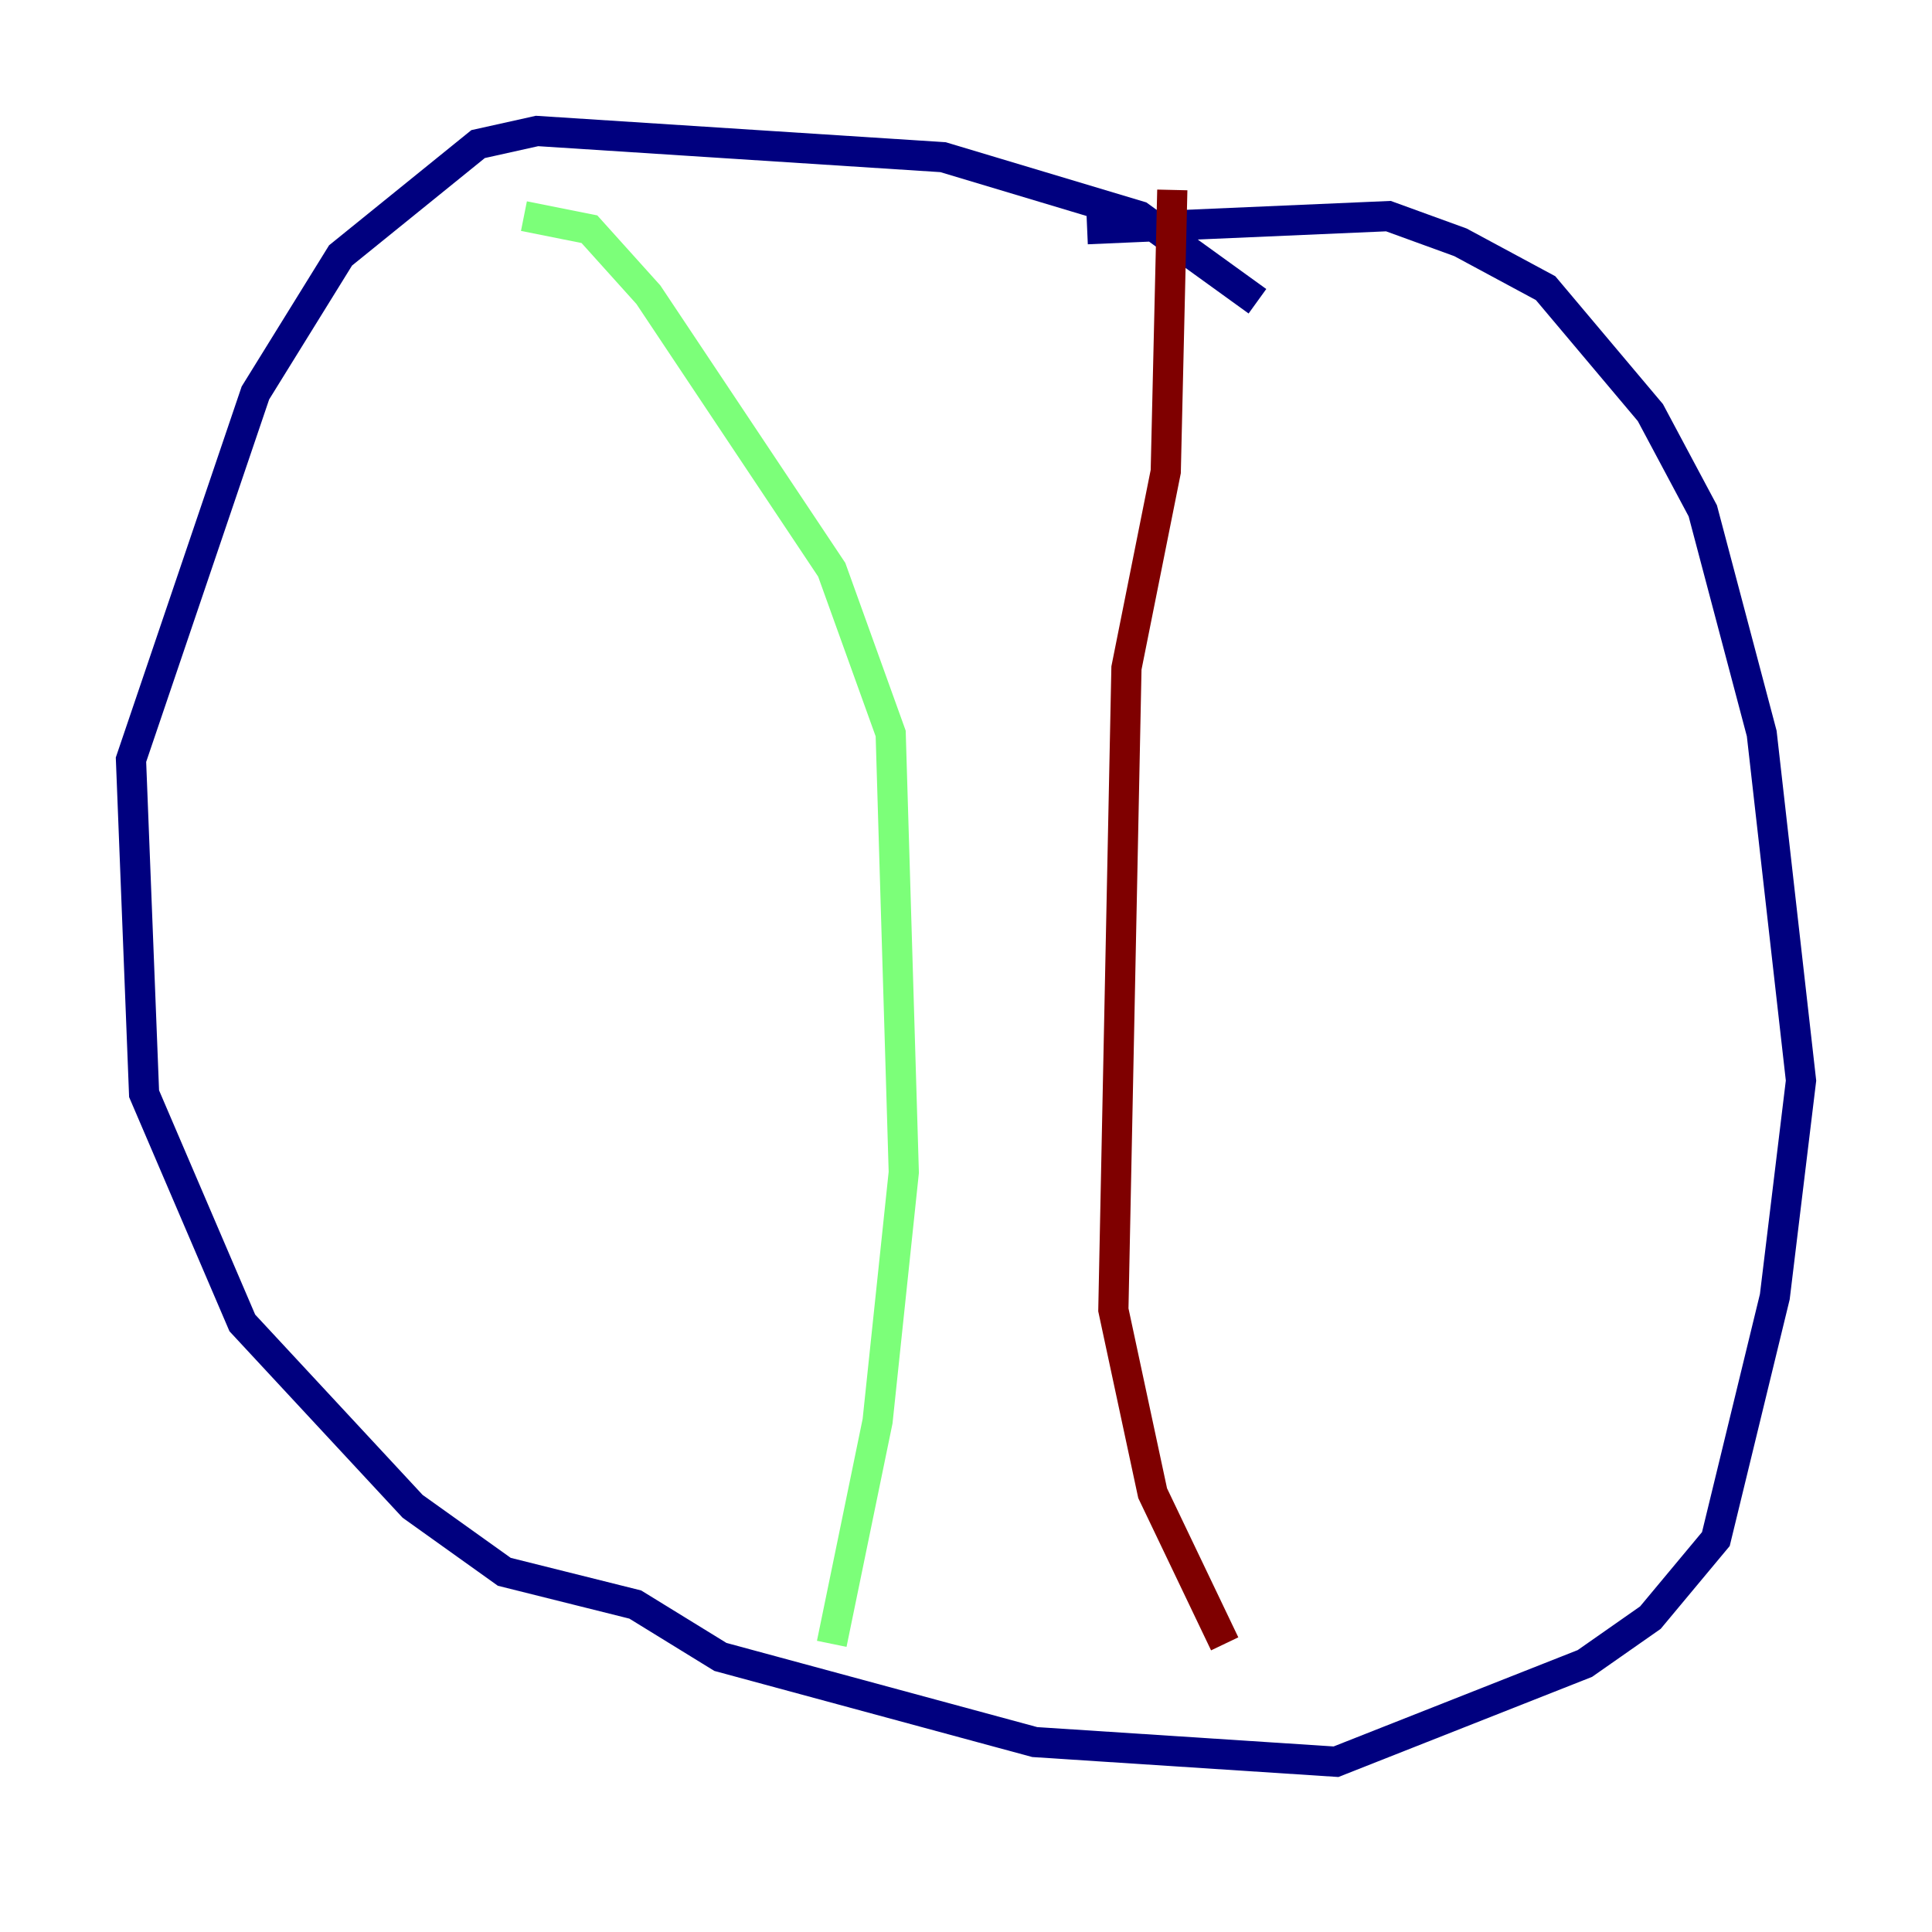<?xml version="1.0" encoding="utf-8" ?>
<svg baseProfile="tiny" height="128" version="1.2" viewBox="0,0,128,128" width="128" xmlns="http://www.w3.org/2000/svg" xmlns:ev="http://www.w3.org/2001/xml-events" xmlns:xlink="http://www.w3.org/1999/xlink"><defs /><polyline fill="none" points="83.308,19.959 75.498,14.319 62.481,10.414 35.58,8.678 31.675,9.546 22.563,16.922 16.922,26.034 8.678,50.332 9.546,72.461 16.054,87.647 27.336,99.797 33.41,104.136 42.088,106.305 47.729,109.776 68.556,115.417 88.515,116.719 105.003,110.21 109.342,107.173 113.681,101.966 117.586,85.912 119.322,71.593 116.719,48.597 112.814,33.844 109.342,27.336 102.4,19.091 96.759,16.054 91.986,14.319 72.027,15.186" stroke="#00007f" stroke-width="2" /><polyline fill="none" points="34.712,14.319 39.051,15.186 42.956,19.525 55.105,37.749 59.01,48.597 59.878,77.668 58.142,94.156 55.105,108.909" stroke="#7cff79" stroke-width="2" /><polyline fill="none" points="77.668,12.583 77.234,31.241 74.63,44.258 73.763,86.78 76.366,98.929 81.139,108.909" stroke="#7f0000" stroke-width="2" /></svg>